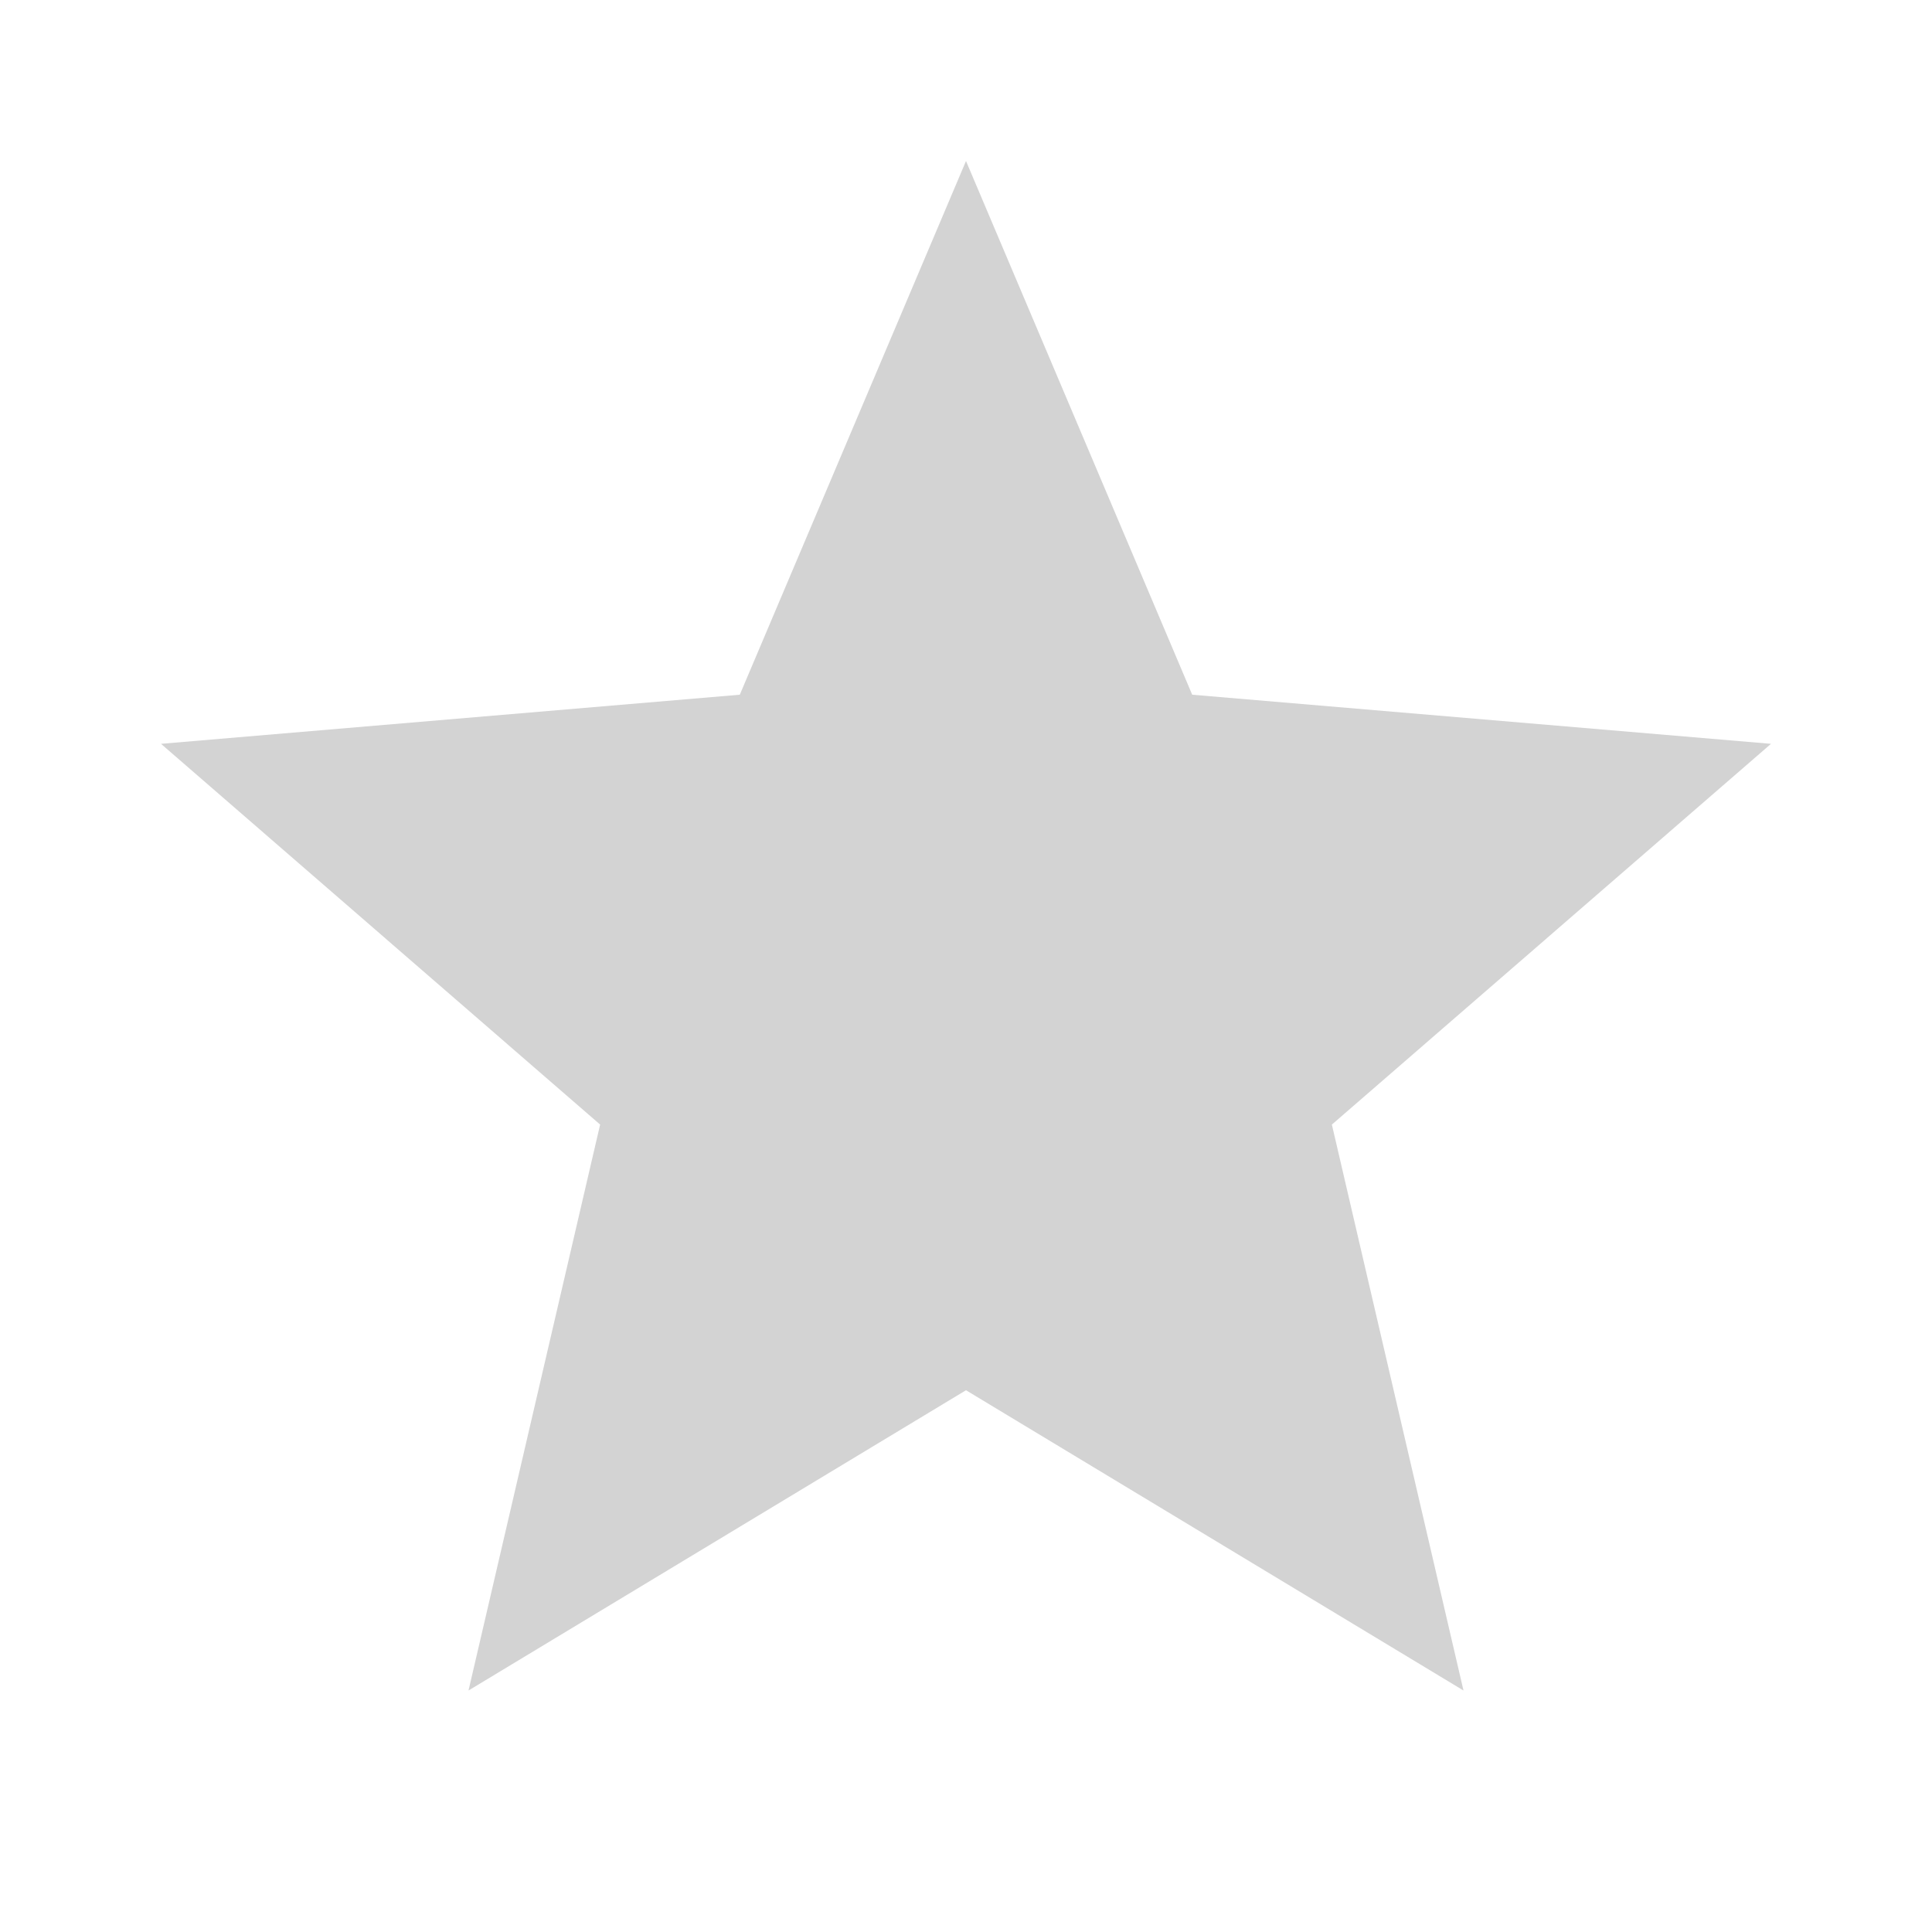 <svg width="24" height="24" viewBox="0 0 24 24" fill="none" xmlns="http://www.w3.org/2000/svg">
  <path d="M12 17.27L18.18 21L16.545 13.97L22 9.24L14.81 8.63L12 2L9.19 8.63L2 9.24L7.455 13.97L5.82 21L12 17.27Z" fill="#D3D3D3"/>
</svg>
